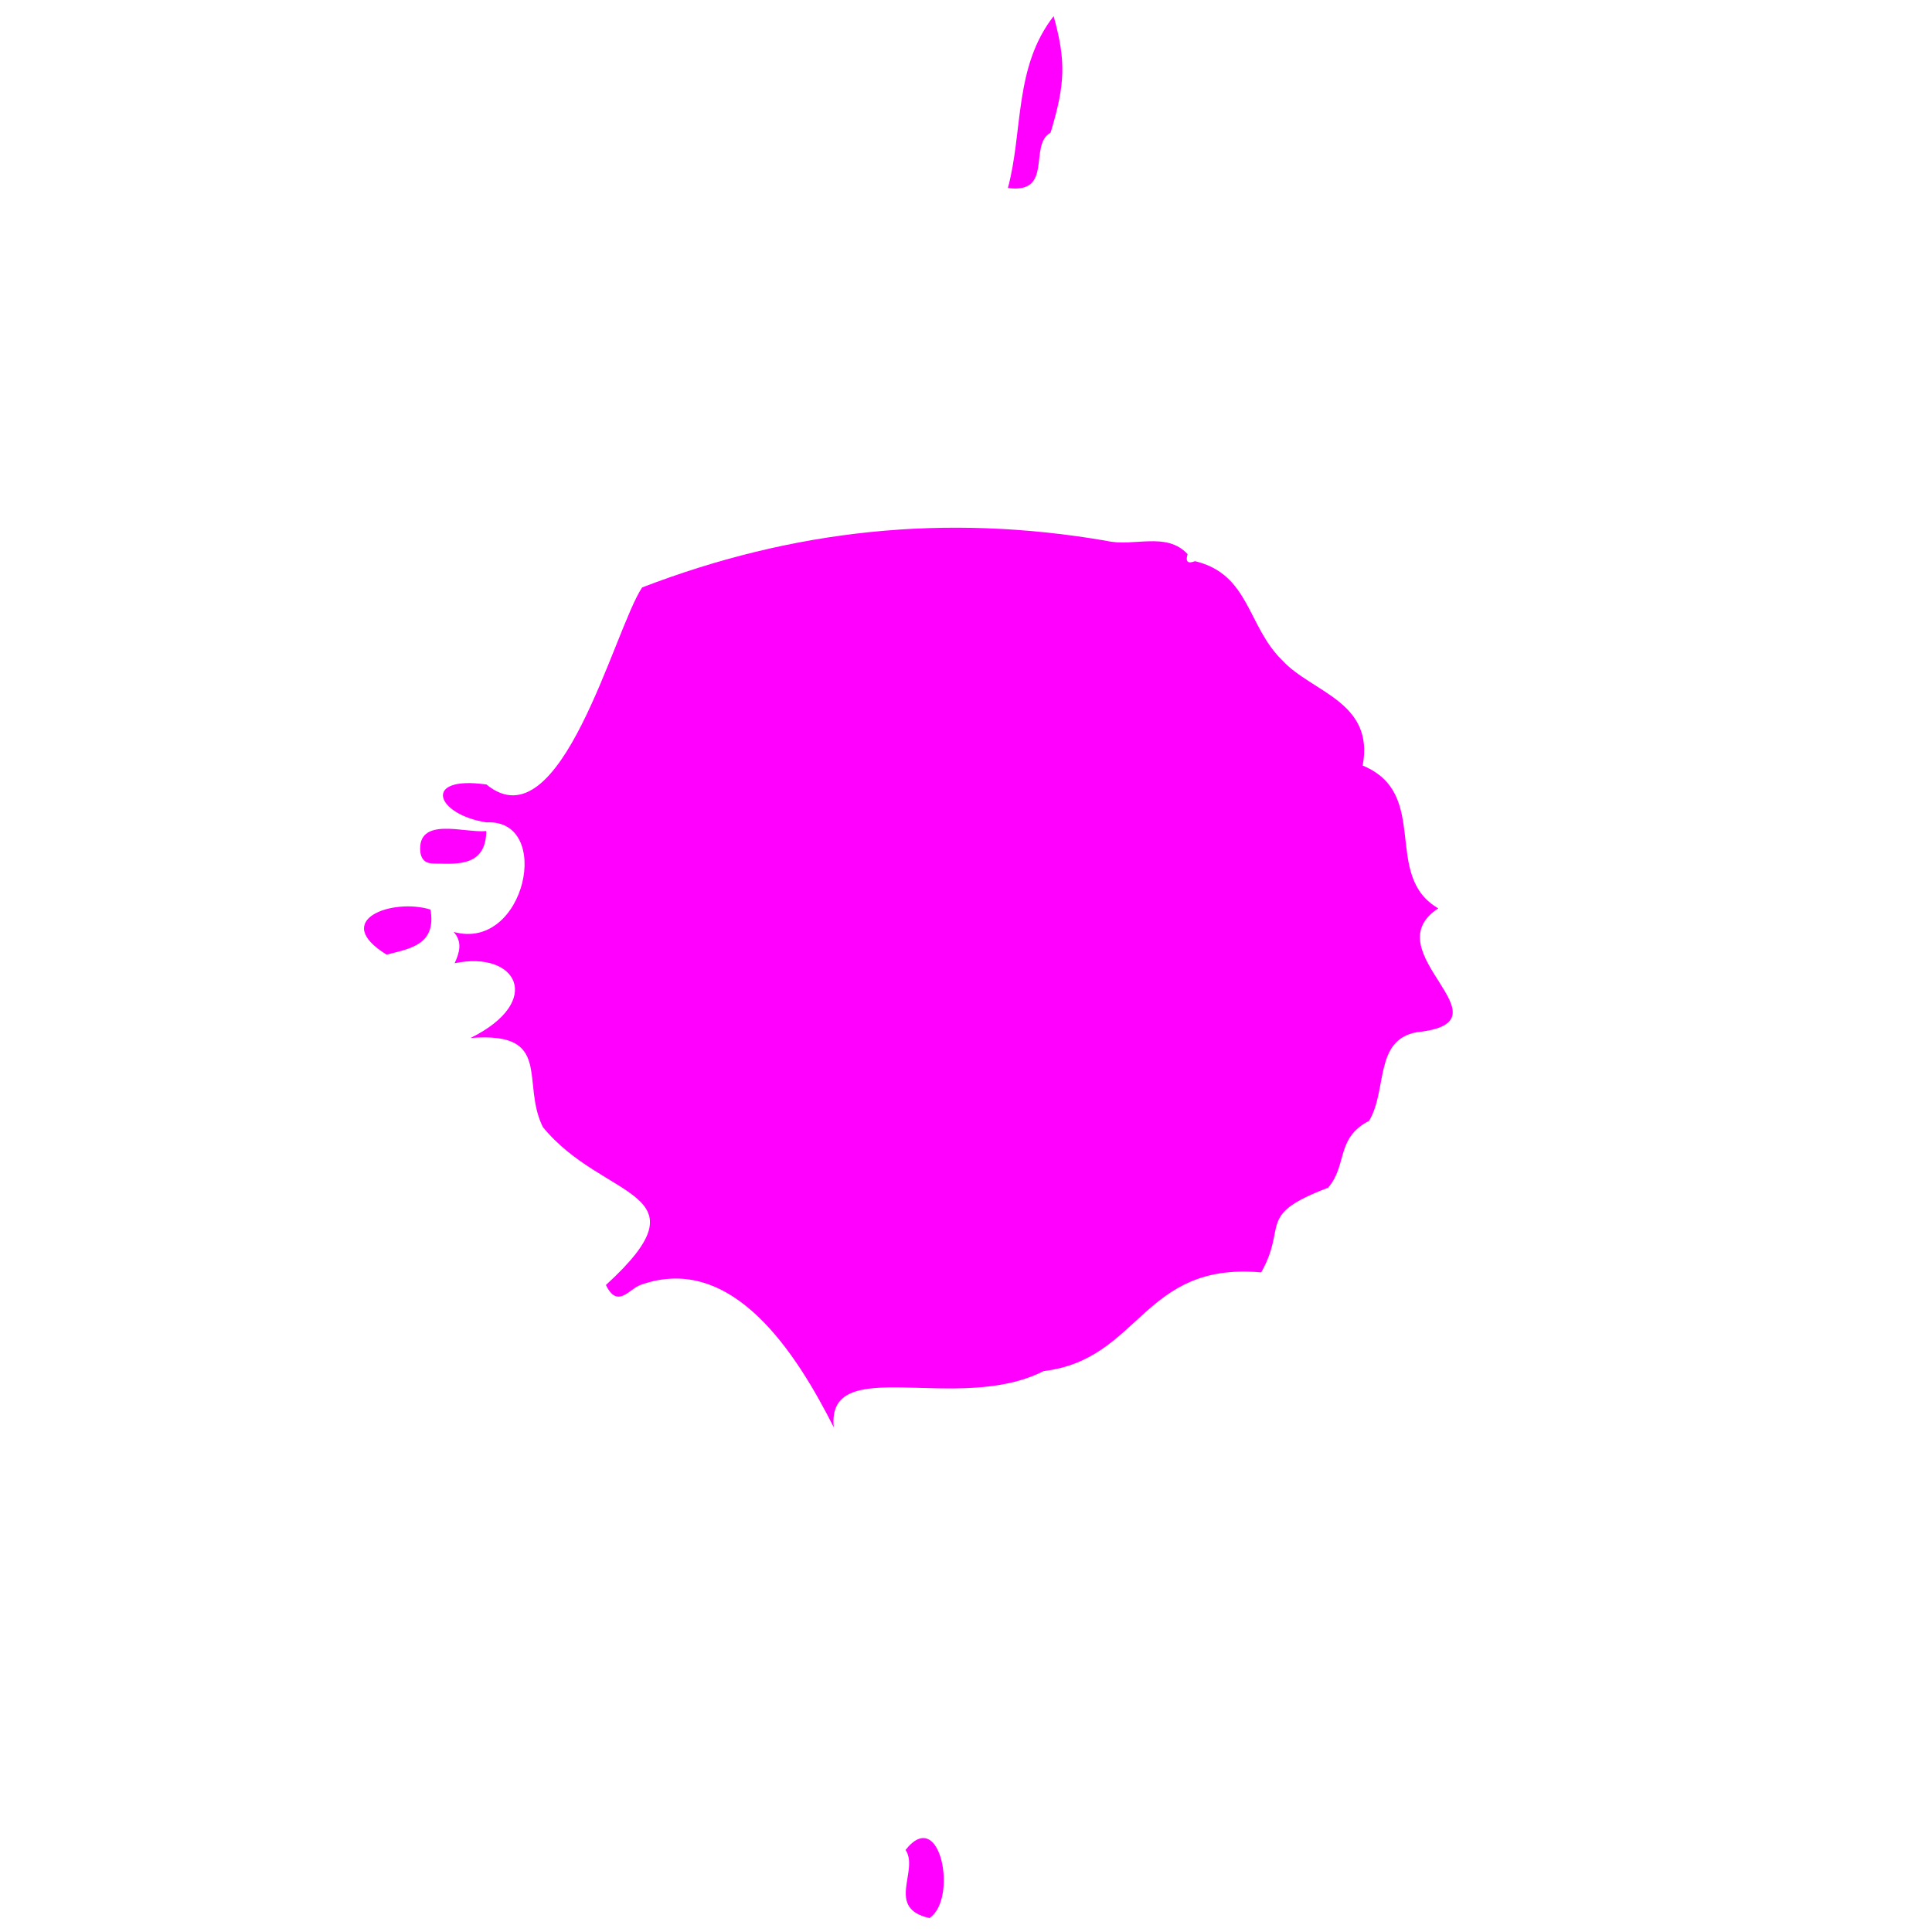 <?xml version="1.0" encoding="utf-8"?>
<!-- Generator: Adobe Illustrator 27.2.0, SVG Export Plug-In . SVG Version: 6.00 Build 0)  -->
<svg version="1.1" id="Layer_1" xmlns="http://www.w3.org/2000/svg" xmlns:xlink="http://www.w3.org/1999/xlink" x="0px" y="0px"
	 width="800px" height="800px" viewBox="0 0 800 800" style="enable-background:new 0 0 800 800;" xml:space="preserve">
<style type="text/css">
	.st0{fill:#FF00FF;}
</style>
<g>
	<path class="st0" d="M187.842,385.888c29.727,8.262,41.395-46.914,13.552-45.355c-21.096-3.302-26.713-19.525,0.049-15.683
		c30.768,25.349,52.881-64.347,64.45-81.601c62.448-23.991,125.614-30.771,192.349-19.293c11.098,2.651,24.643-4.03,33.525,5.498
		c-0.927,3.02-0.061,4.154,3.061,2.918c22.673,5.44,21.54,26.876,36.174,41.107c12.131,13.206,38.253,17.016,33.246,43.524
		c28.414,11.74,7.826,45.515,31.312,59.135c-27.609,17.988,32.042,47.04-8.856,51.274c-17.784,3.175-12.121,23.9-19.793,36.702
		c-13.854,7.109-8.92,18.413-16.983,27.701c-30.068,11.428-16.585,15.399-27.694,35.048c-49.321-4.404-49.909,36.077-90.117,40.876
		c-35.422,18.112-90.094-7.8-86.858,23.306c-15.175-30-41.782-72.637-79.945-59.016c-4.763,1.628-9.581,10.067-14.418,0.061
		c43.374-39.658-0.976-34.586-26.12-65.414c-9.215-18.592,4.529-39.672-29.948-36.86c30.629-15.16,19.287-36.332-6.576-30.97
		C190.266,394.458,191.59,390.093,187.842,385.888z"/>
	<path class="st0" d="M417.352,77.85c6.34-23.686,2.501-50.087,18.94-71.164c5.123,18.509,4.862,28.089-1.286,48.269
		C425.765,59.999,436.449,80.405,417.352,77.85z"/>
	<path class="st0" d="M384.872,794.222c-18.409-4.096-4.138-19.668-9.905-28.203C389.51,747.554,396.72,786.522,384.872,794.222z"/>
	<path class="st0" d="M178.261,376.632c2.48,14.544-8.319,16.145-18.185,18.653C136.731,380.924,162.577,371.767,178.261,376.632z"
		/>
	<path class="st0" d="M201.373,344.128c-0.201,12.917-9.117,13.815-18.775,13.486c-3.526-0.12-7.645,0.75-8.549-4.71
		C172.564,337.762,192.489,345.055,201.373,344.128z"/>
</g>
</svg>
